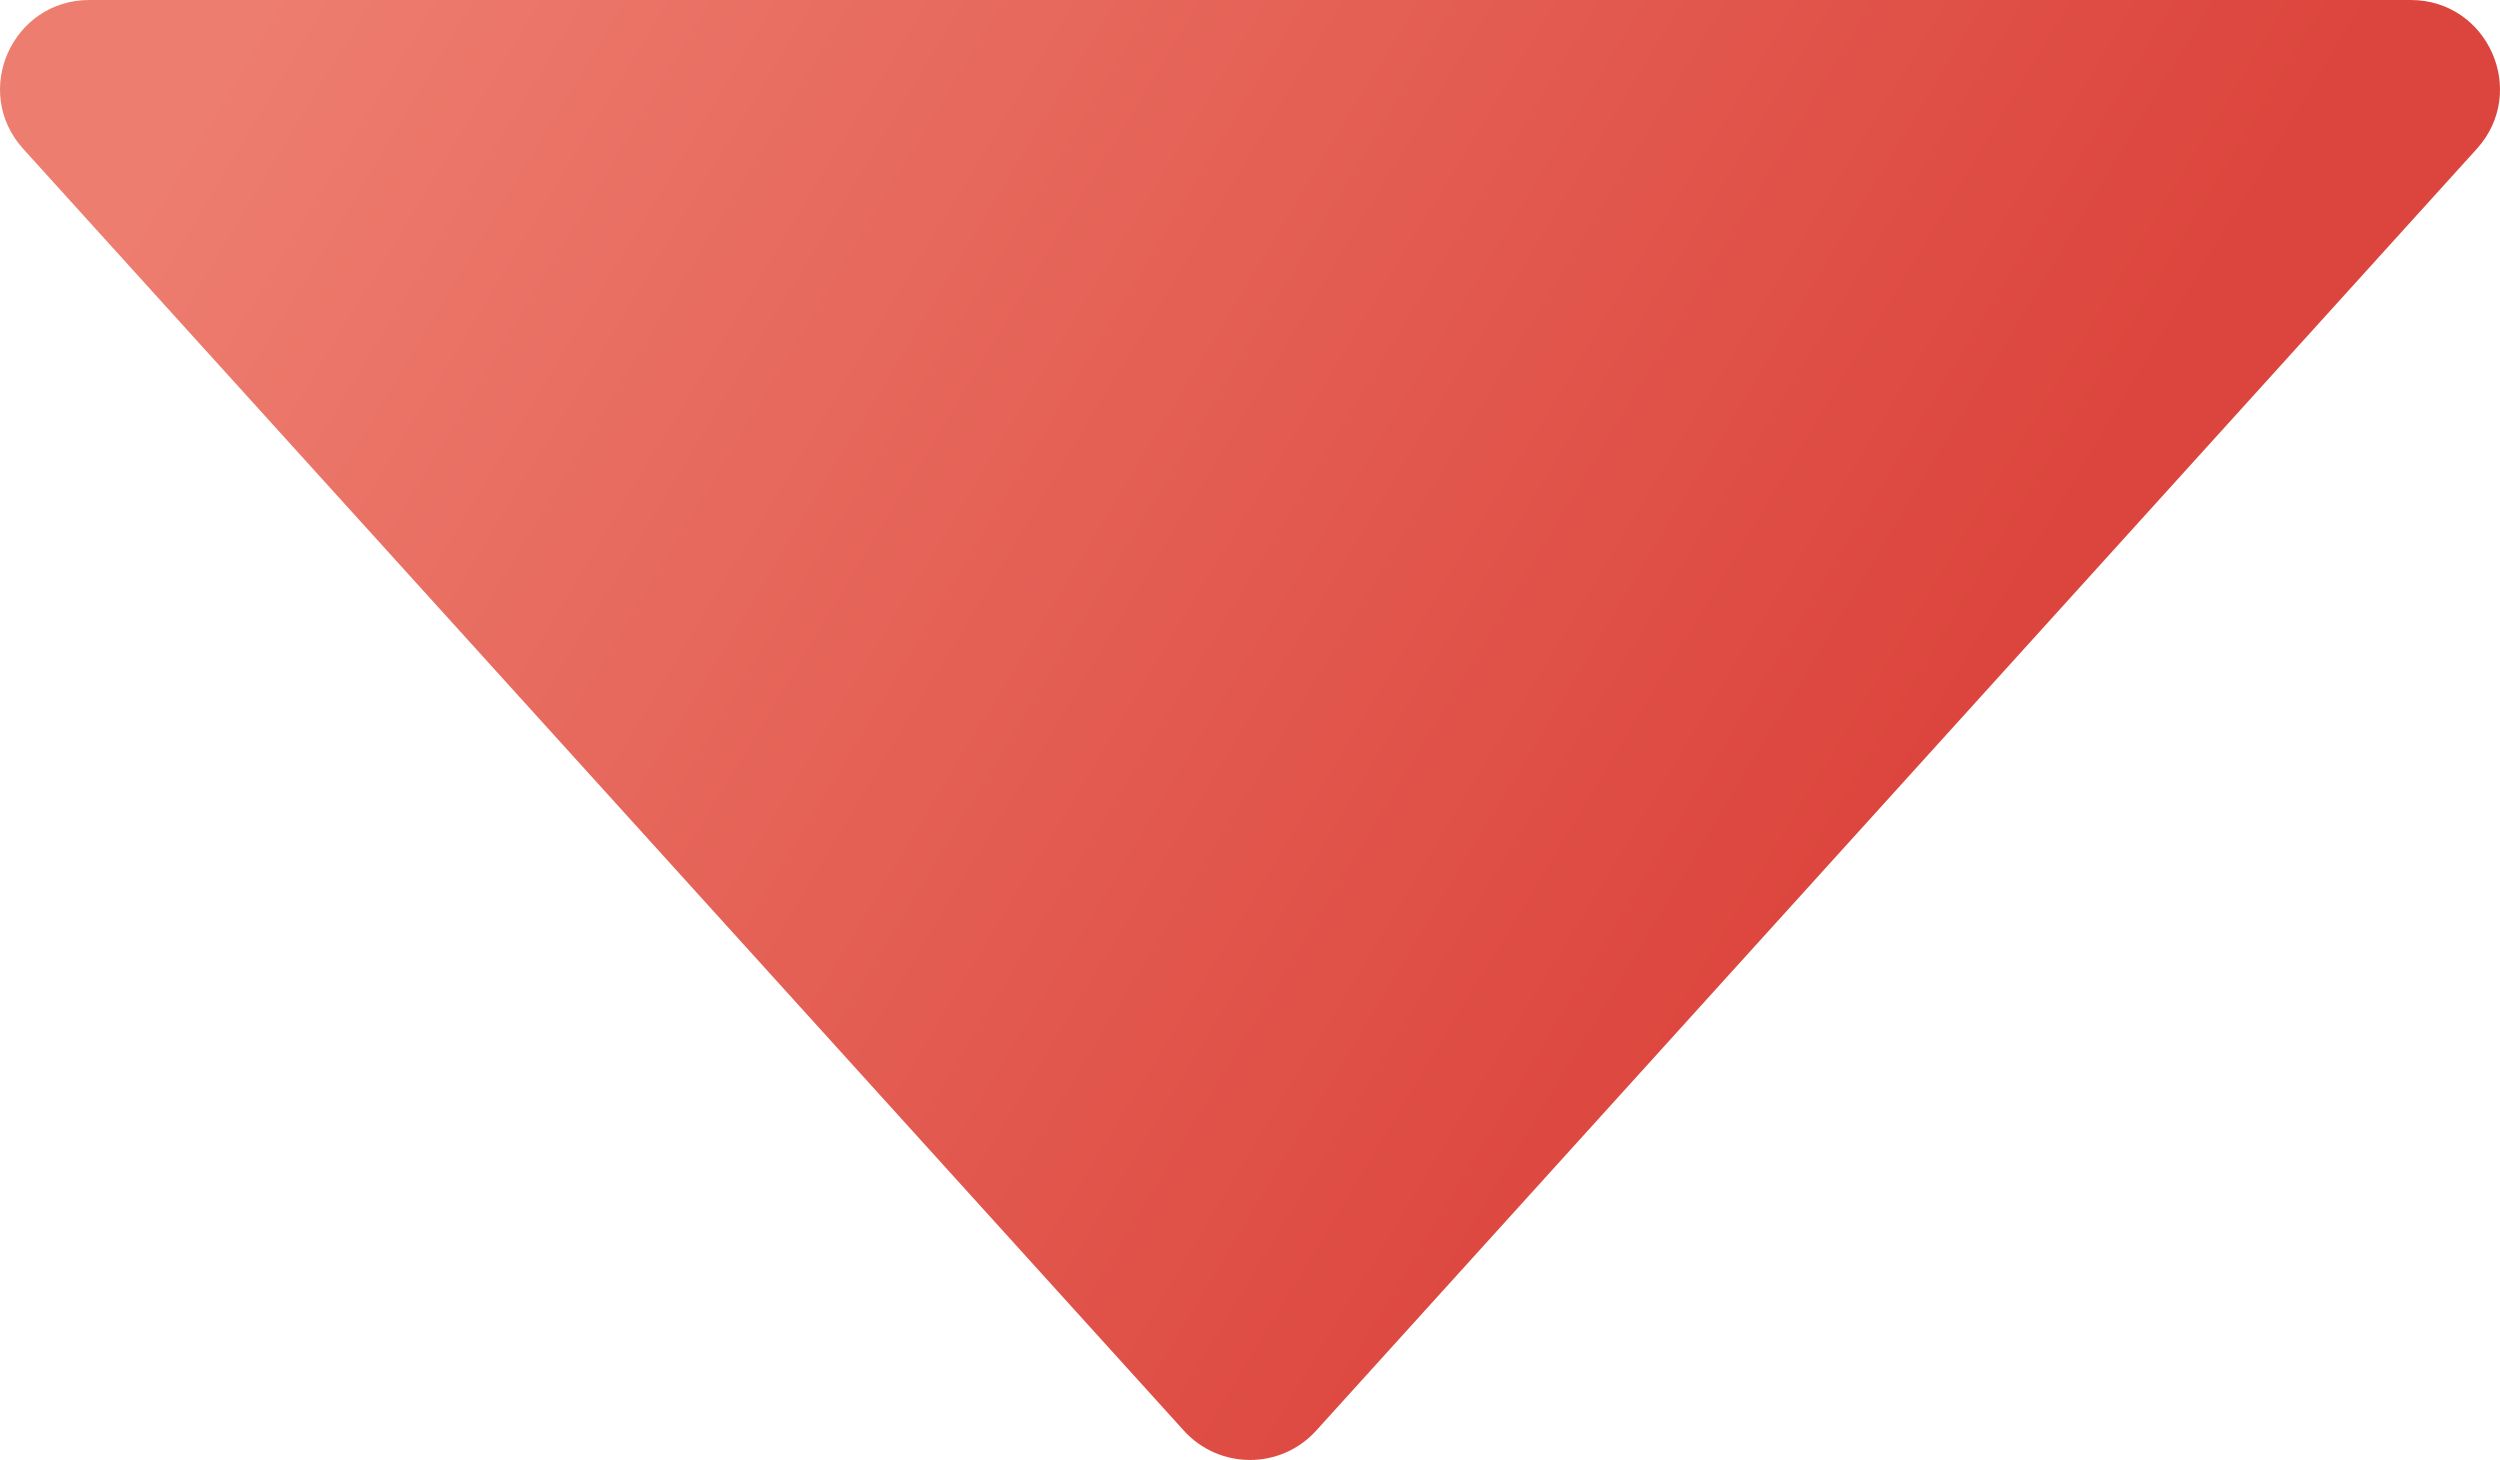 <svg width="512" height="299" viewBox="0 0 512 299" fill="none" xmlns="http://www.w3.org/2000/svg">
<path d="M269.549 292.993C262.296 301.002 249.704 301.002 242.451 292.993L4.756 30.491C-5.868 18.758 2.467 -2.00565e-05 18.305 -1.86719e-05L493.695 2.28881e-05C509.533 2.42727e-05 517.868 18.758 507.244 30.491L269.549 292.993Z" fill="url(#paint0_linear_249_1502)"/>
<defs>
<linearGradient id="paint0_linear_249_1502" x1="374.749" y1="187.054" x2="57.508" y2="-4.868" gradientUnits="userSpaceOnUse">
<stop stop-color="#DC453D"/>
<stop offset="1" stop-color="#ED7D6F"/>
</linearGradient>
</defs>
</svg>
